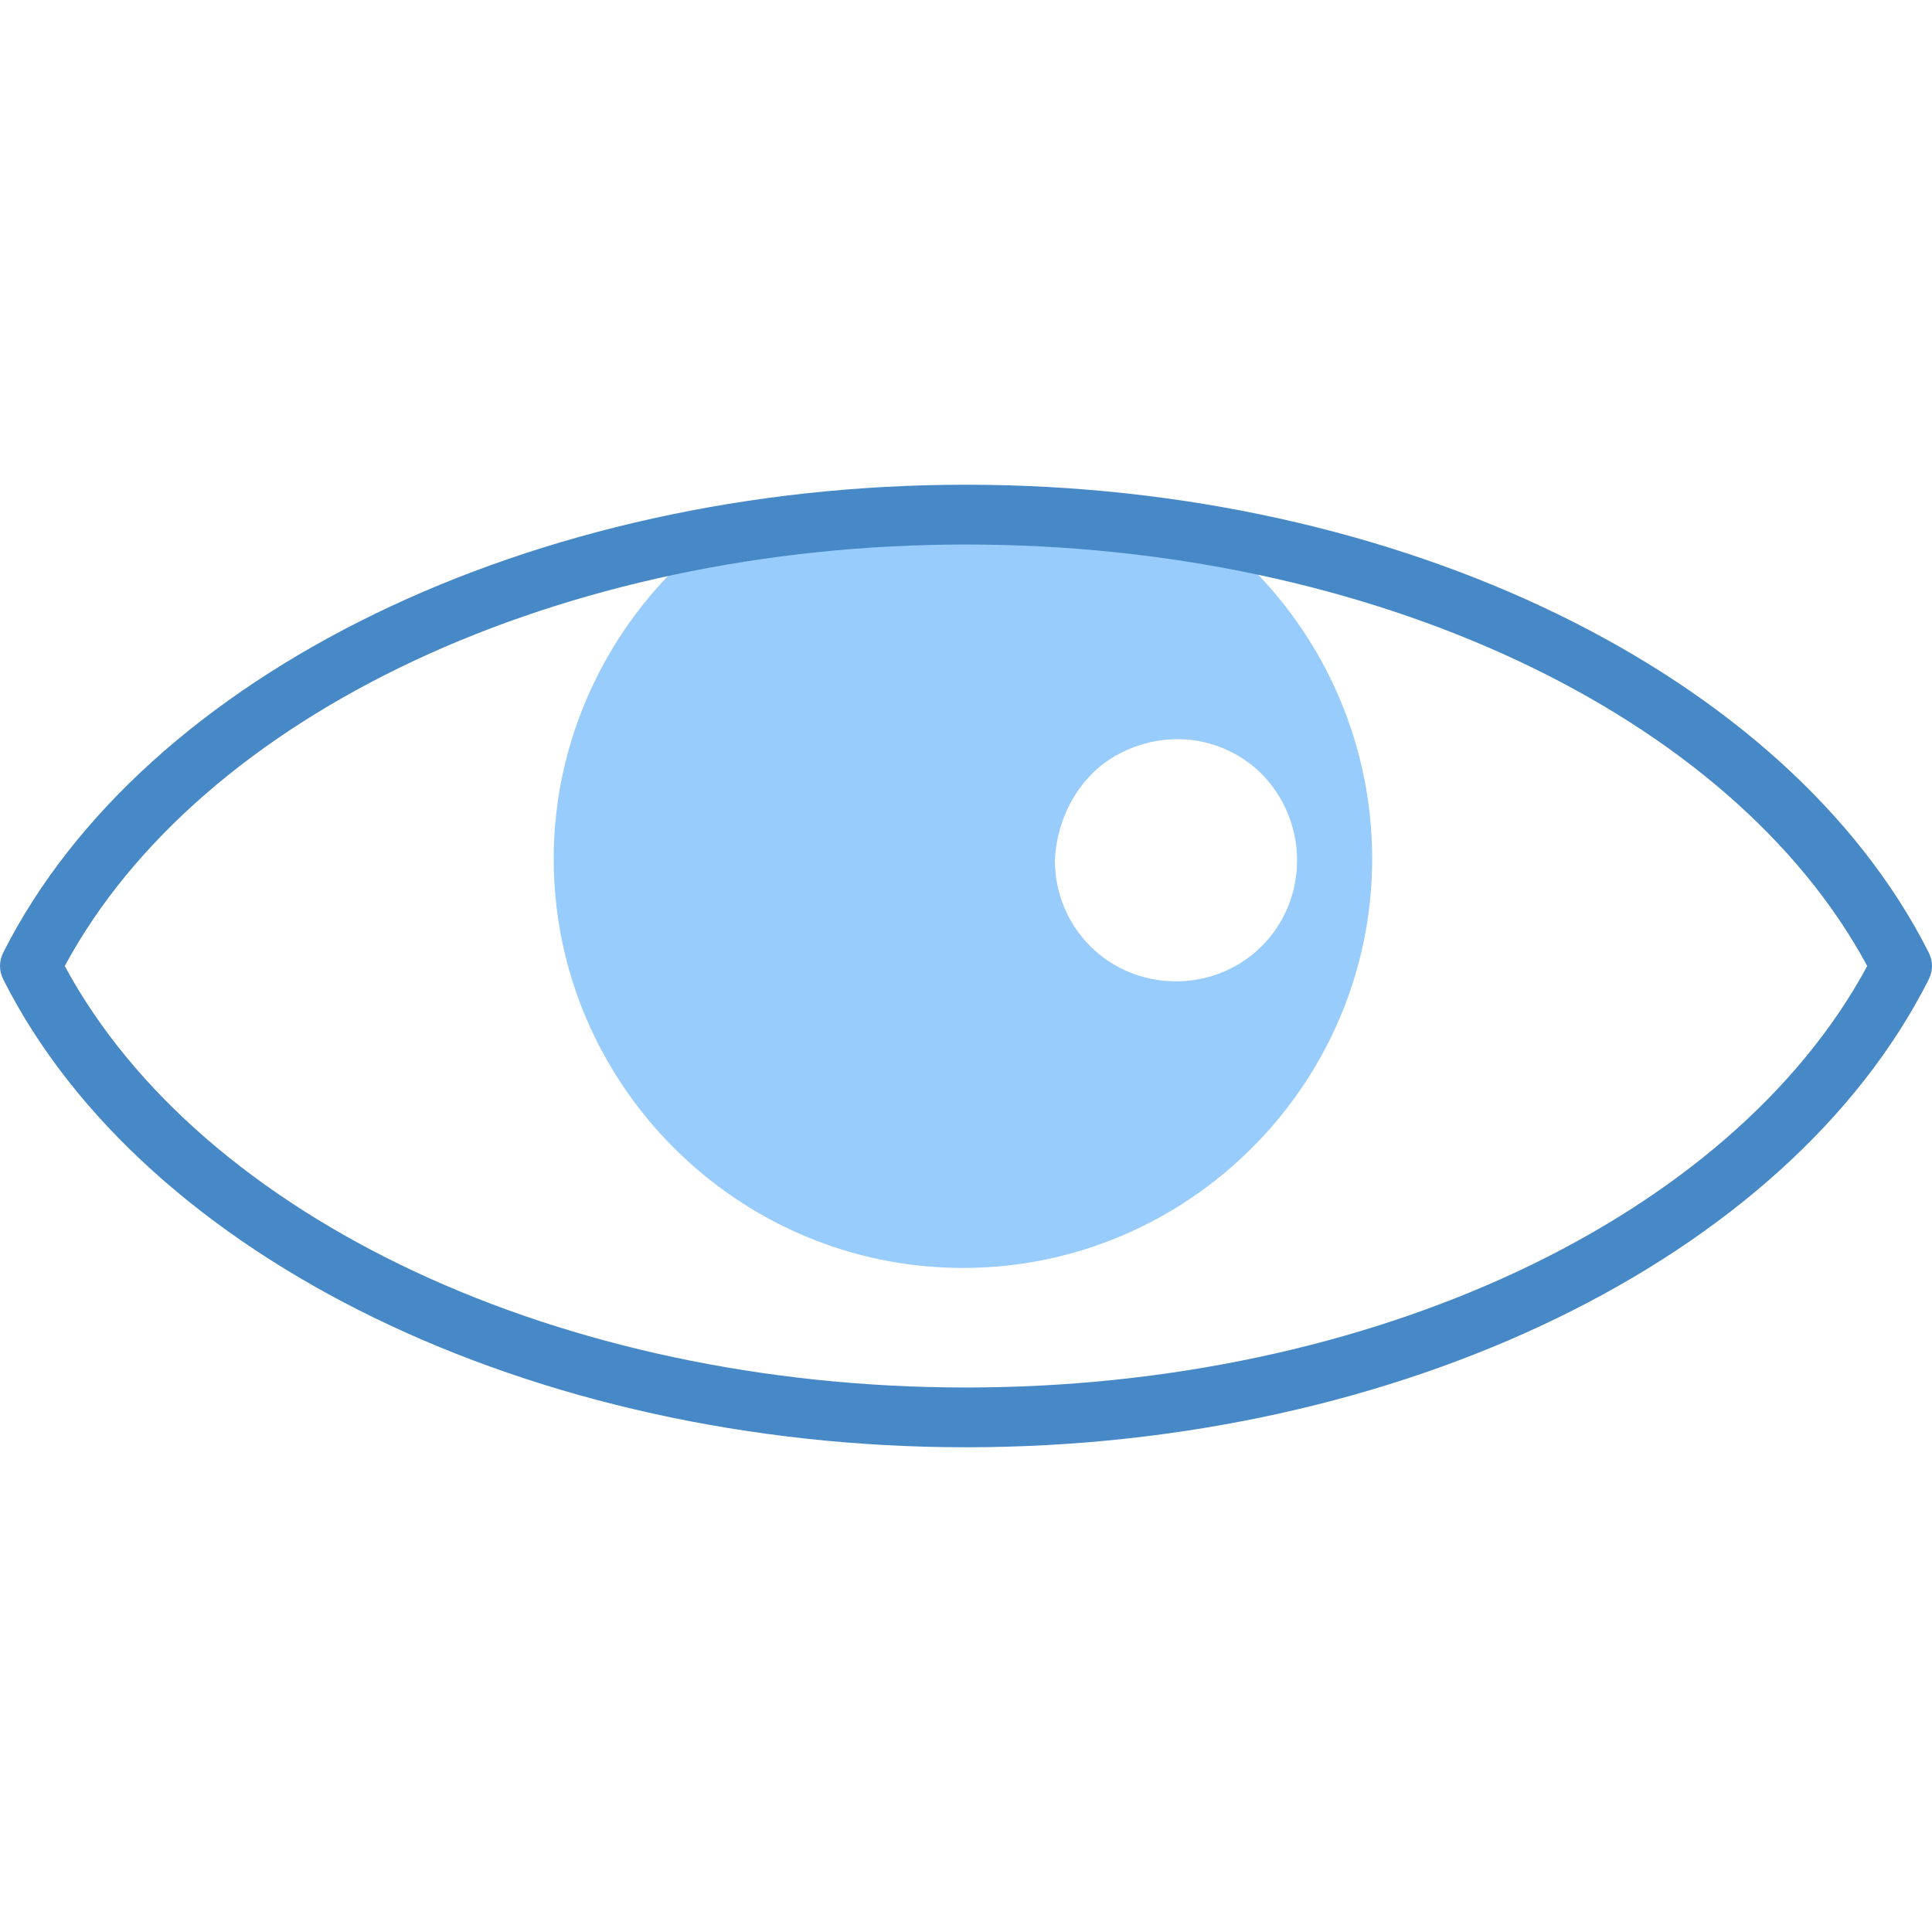 <svg version="1.1" id="Layer_1" xmlns="http://www.w3.org/2000/svg" viewBox="0 0 504.2 504.2" xml:space="preserve">
	<path fill="#98ccfd" d="M320.9,142.9c-1.2-1.2-2.8-2.4-4.4-3.2c-20.8-3.6-42.8-5.6-65.2-5.6c-22,0.4-44,2.4-65.2,6c-1.6,1.2-2.8,2-4.4,3.2 c-23.6,20.4-37.2,50-37.2,80.8c0,58.8,48,106.8,106.8,106.8s106.8-48,106.8-106.8C358.1,192.9,344.5,163.3,320.9,142.9z M306.9,256.1c-17.6,0-31.6-14-31.6-31.6c0.4-9.2,4.4-18,11.2-24c5.6-4.8,13.2-7.6,20.8-7.6s14.8,2.8,20.4,7.6 c6.8,6,10.8,14.8,10.8,24C338.5,242.1,324.5,256.1,306.9,256.1z"/>
	<path fill="#4788c7" d="M503.3,248.5c-36.8-72.8-138-122-251.2-122S37.7,175.7,0.9,248.5c-1.2,2.4-1.2,4.8,0,7.2c36.8,72.8,138,122,251.2,122 s214.4-49.2,251.2-122C504.5,253.3,504.5,250.9,503.3,248.5z M252.1,362.1c-105.6,0-199.6-44-235.2-110 c35.6-66,129.6-110,235.2-110s199.6,44,235.2,110C451.7,318.1,357.7,362.1,252.1,362.1z"/>
</svg>
